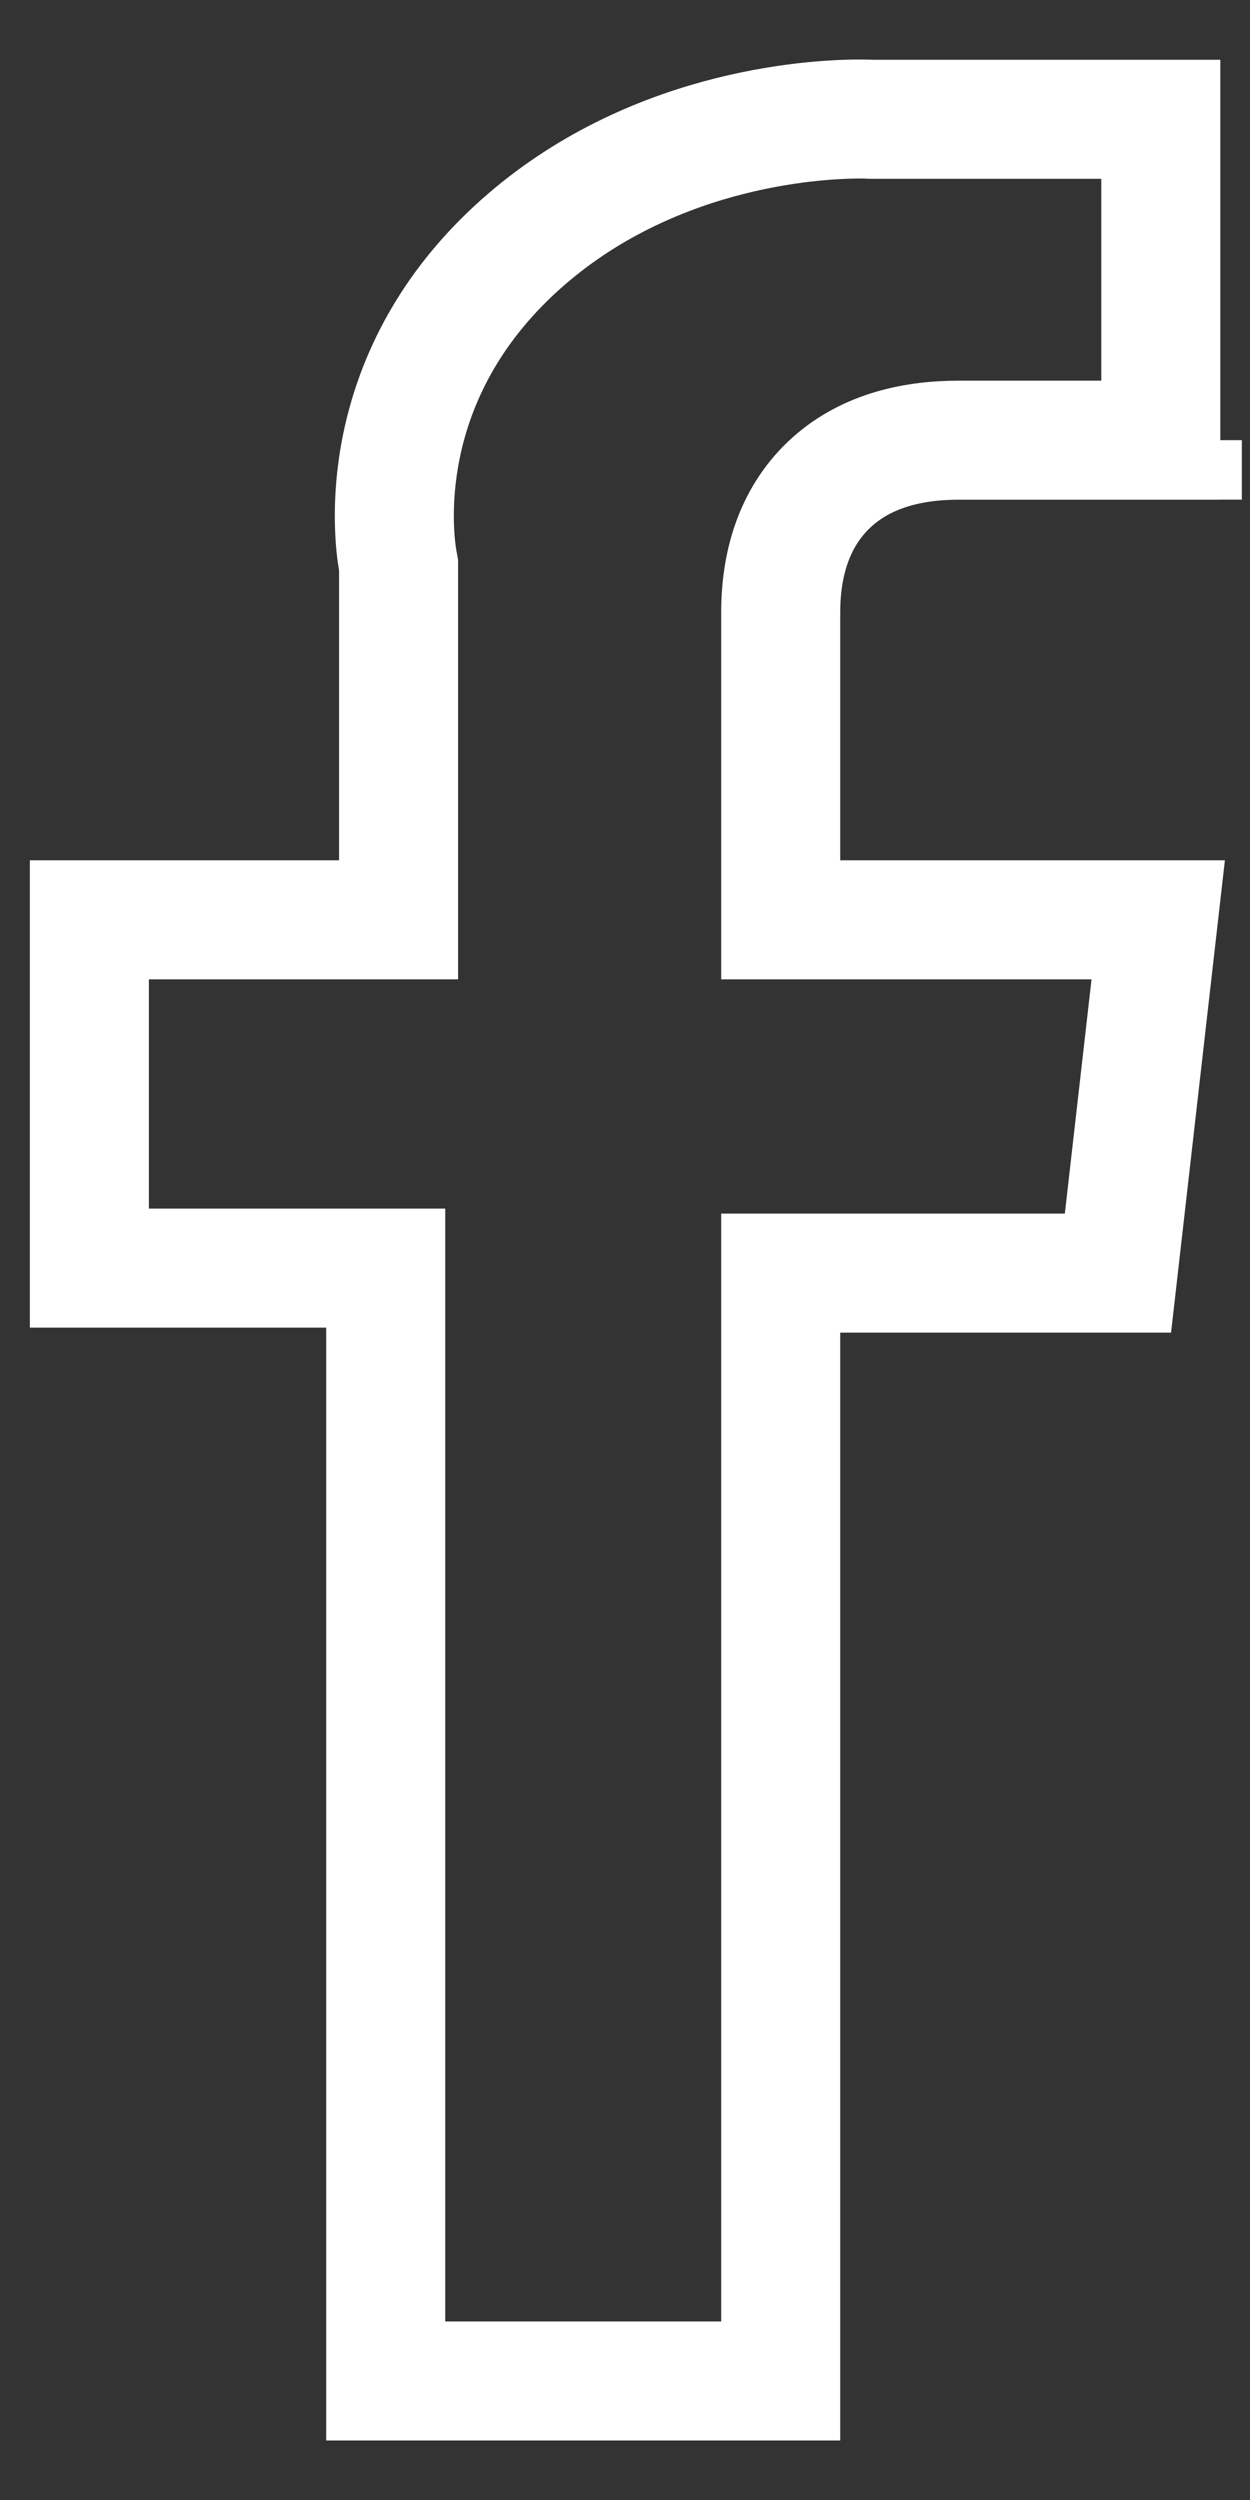 <svg width="14" height="28" viewBox="0 0 14 28" fill="none" xmlns="http://www.w3.org/2000/svg">
<rect x="0" y="0" width="14" height="28" fill="#333333" stroke="none"/>
<path d="M4.32 14.869V14.203H3.653H1.001V10.302H3.797H4.464V9.635V6.388V6.331L4.454 6.275C4.408 6.009 4.182 4.268 5.759 2.802C7.217 1.448 9.087 1.333 9.631 1.333C9.7 1.333 9.743 1.335 9.756 1.336L9.773 1.336H9.789H13.001V4.93H12.999H12.995H12.991H12.986H12.981H12.977H12.972H12.967H12.963H12.958H12.953H12.948H12.944H12.939H12.934H12.929H12.924H12.919H12.914H12.909H12.904H12.899H12.894H12.889H12.884H12.878H12.873H12.868H12.863H12.857H12.852H12.847H12.841H12.836H12.83H12.825H12.819H12.814H12.808H12.803H12.797H12.791H12.786H12.78H12.774H12.769H12.763H12.757H12.751H12.745H12.74H12.734H12.728H12.722H12.716H12.71H12.704H12.698H12.692H12.686H12.68H12.674H12.668H12.662H12.655H12.649H12.643H12.637H12.63H12.624H12.618H12.612H12.605H12.599H12.593H12.586H12.58H12.573H12.567H12.561H12.554H12.548H12.541H12.535H12.528H12.522H12.515H12.508H12.502H12.495H12.489H12.482H12.476H12.469H12.462H12.455H12.449H12.442H12.435H12.428H12.422H12.415H12.408H12.401H12.395H12.388H12.381H12.374H12.367H12.36H12.354H12.347H12.34H12.333H12.326H12.319H12.312H12.305H12.298H12.291H12.284H12.277H12.27H12.263H12.256H12.249H12.242H12.235H12.228H12.221H12.214H12.207H12.2H12.193H12.186H12.179H12.172H12.165H12.157H12.15H12.143H12.136H12.129H12.122H12.115H12.108H12.101H12.093H12.086H12.079H12.072H12.065H12.058H12.05H12.043H12.036H12.029H12.022H12.015H12.008H12H11.993H11.986H11.979H11.972H11.965H11.957H11.95H11.943H11.936H11.929H11.922H11.915H11.907H11.9H11.893H11.886H11.879H11.872H11.864H11.857H11.85H11.843H11.836H11.829H11.822H11.815H11.808H11.8H11.793H11.786H11.779H11.772H11.765H11.758H11.751H11.744H11.737H11.73H11.723H11.716H11.709H11.702H11.695H11.688H11.681H11.674H11.667H11.66H11.653H11.646H11.639H11.632H11.626H11.619H11.612H11.605H11.598H11.591H11.584H11.578H11.571H11.564H11.557H11.55H11.544H11.537H11.53H11.524H11.517H11.51H11.503H11.497H11.49H11.483H11.477H11.47H11.464H11.457H11.45H11.444H11.438H11.431H11.425H11.418H11.412H11.405H11.399H11.392H11.386H11.38H11.373H11.367H11.361H11.354H11.348H11.342H11.335H11.329H11.323H11.317H11.311H11.305H11.299H11.292H11.286H11.28H11.274H11.268H11.262H11.256H11.25H11.245H11.239H11.233H11.227H11.221H11.215H11.21H11.204H11.198H11.192H11.187H11.181H11.175H11.17H11.164H11.159H11.153H11.148H11.142H11.137H11.131H11.126H11.12H11.115H11.11H11.104H11.099H11.094H11.089H11.084H11.079H11.073H11.068H11.063H11.058H11.053H11.048H11.043H11.039H11.034H11.029H11.024H11.019H11.014H11.01H11.005H11H10.996H10.991H10.987H10.982H10.978H10.973H10.969H10.964H10.96H10.956H10.951H10.947H10.943H10.939H10.934H10.93H10.926H10.922H10.918H10.914H10.91H10.906H10.903H10.899H10.895H10.891H10.888H10.884H10.88H10.877H10.873H10.87H10.866H10.863H10.859H10.856H10.853H10.849H10.846H10.843H10.84H10.837H10.834H10.831H10.828H10.825H10.822H10.819H10.816H10.813H10.81H10.808H10.805H10.803H10.8H10.797H10.795H10.793H10.79H10.788H10.785H10.783H10.781H10.779H10.777H10.775H10.773H10.771H10.769H10.767H10.765H10.763H10.761H10.76H10.758H10.756H10.755H10.753H10.752H10.751H10.749H10.748H10.746H10.745H10.744H10.743H10.742H10.741H10.74H10.739H10.738H10.737H10.737C10.2 4.93 9.674 5.059 9.284 5.43C8.888 5.808 8.744 6.326 8.744 6.858V9.635V10.302H9.41H12.972L12.521 14.259H9.41H8.744V14.926V26.667H4.32V14.869ZM13.242 5.166L13.242 4.93C13.242 4.93 13.242 4.93 13.242 4.93V5.166V5.596L13.242 5.166ZM12.497 14.47C12.497 14.469 12.497 14.469 12.497 14.469L12.497 14.469L12.497 14.47Z" stroke="white" stroke-width="1.333"/>
</svg>
